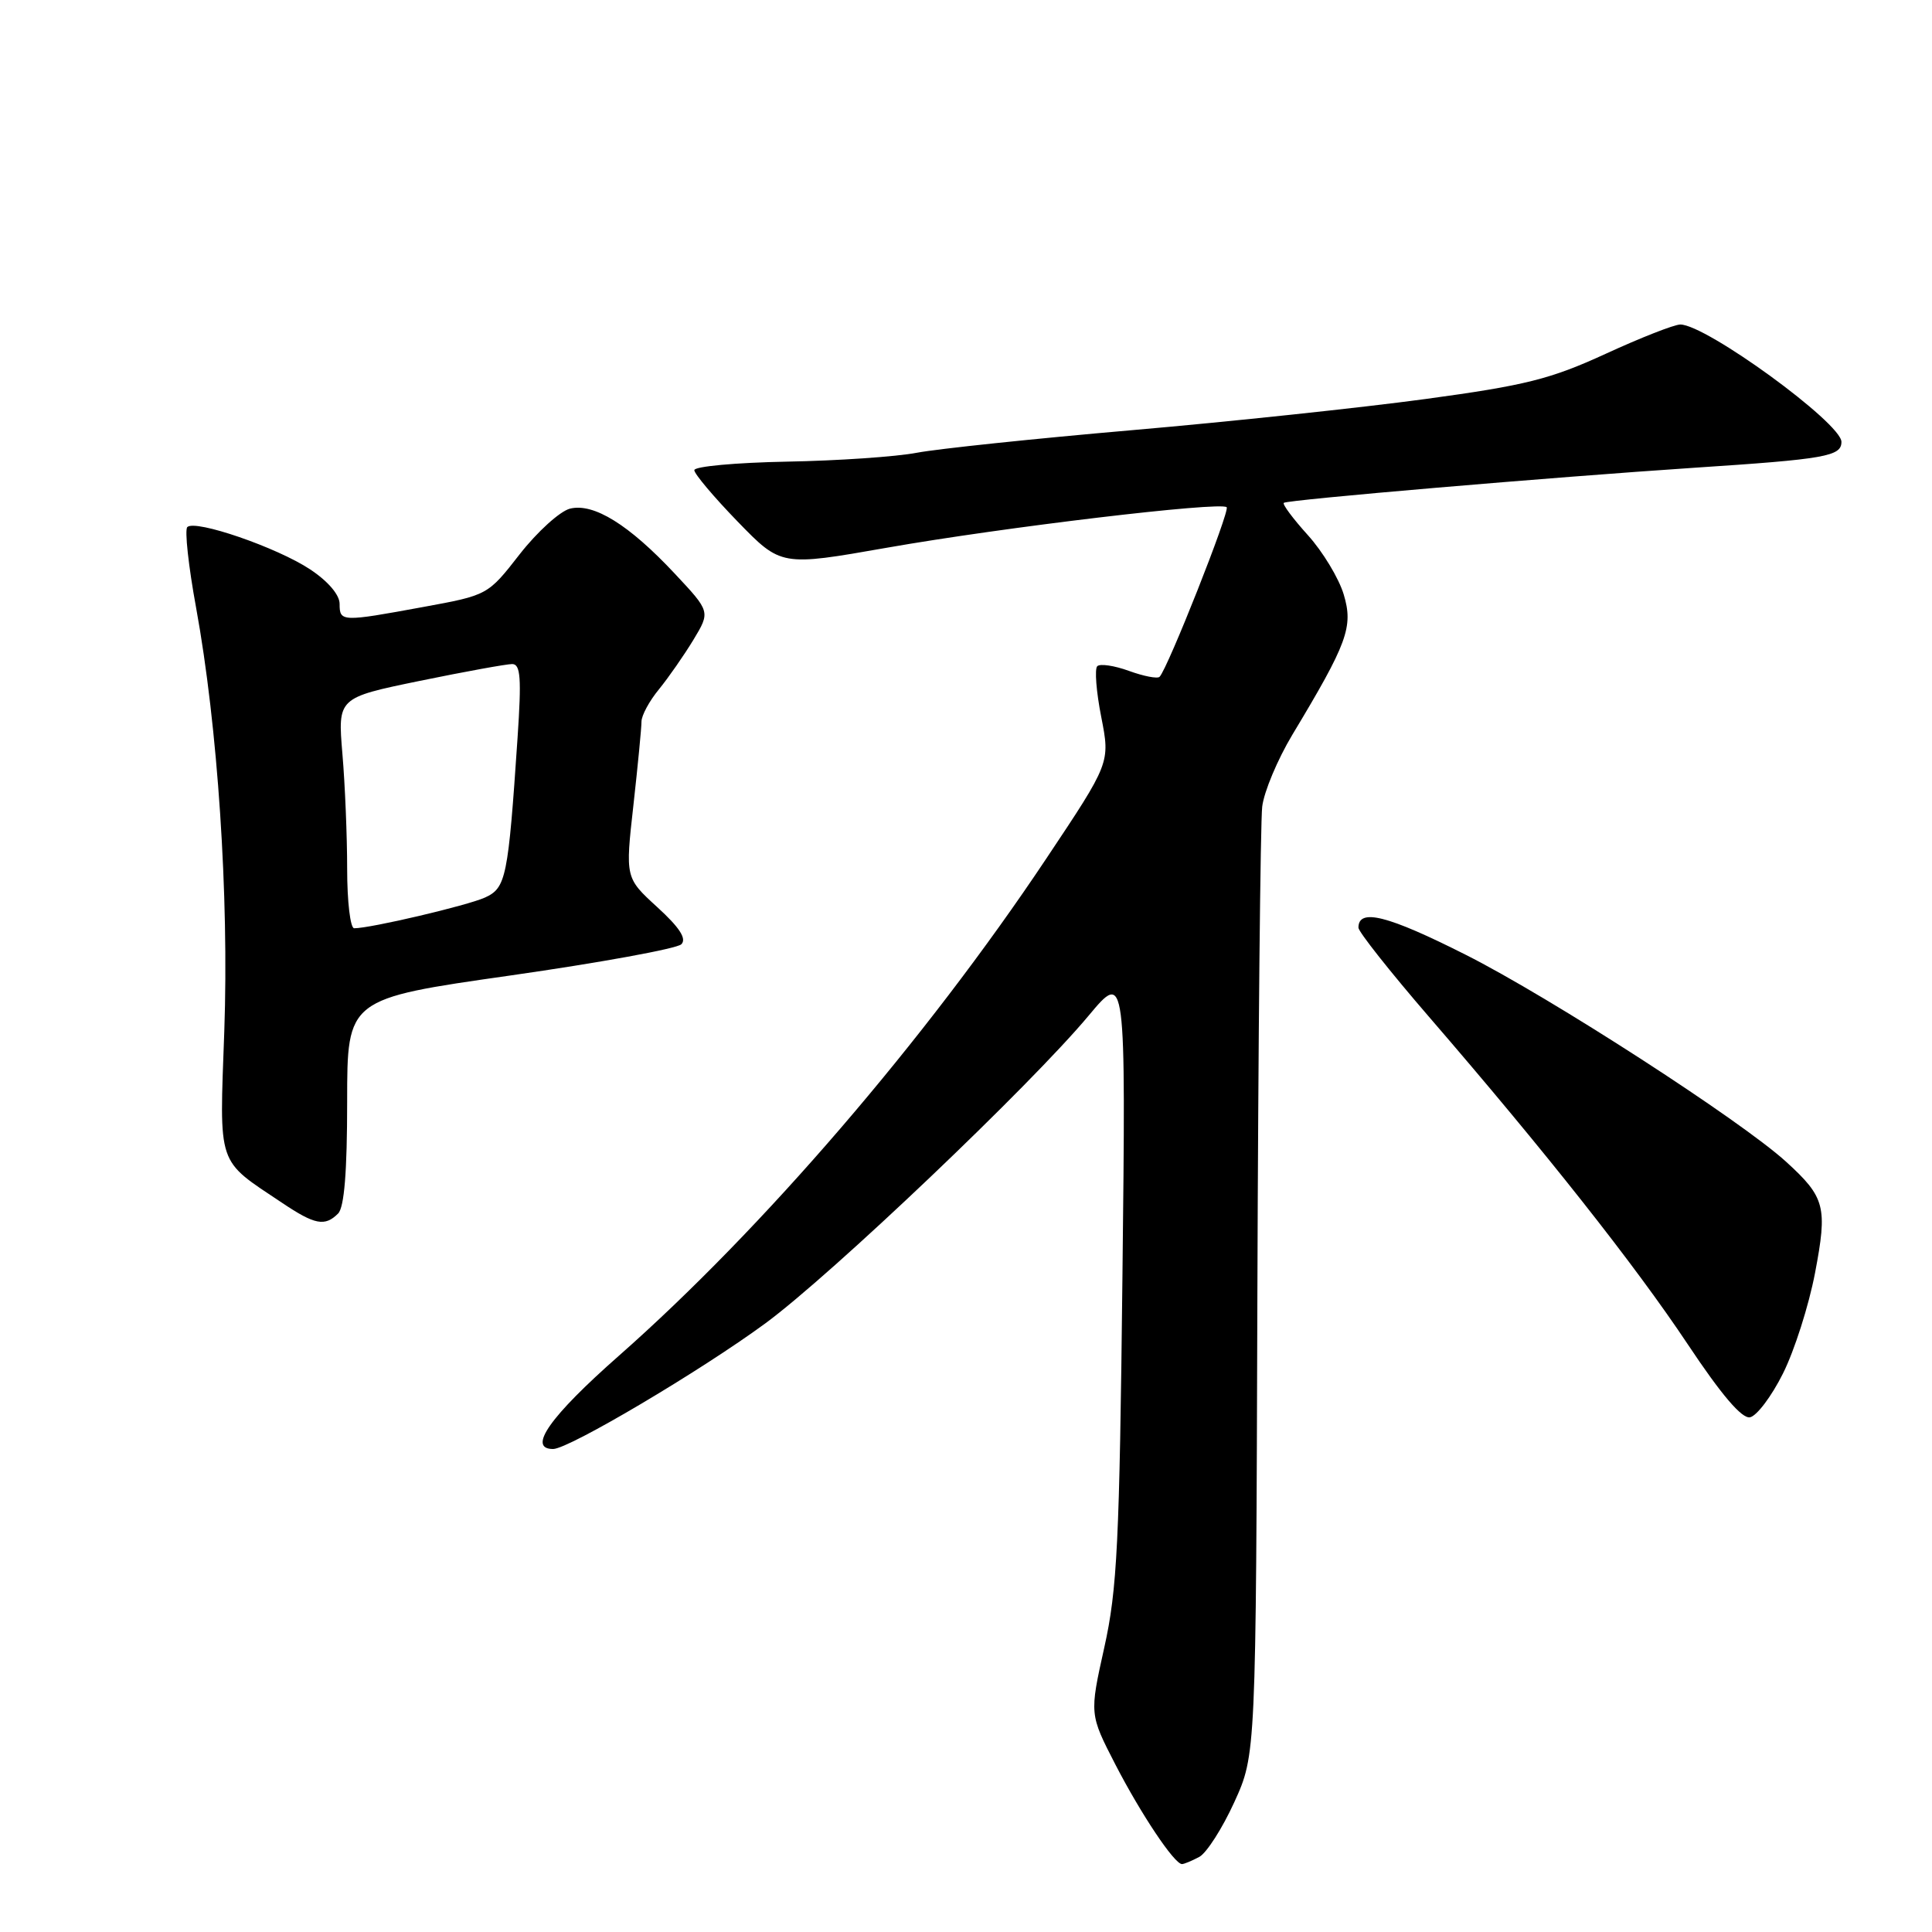 <?xml version="1.0" encoding="UTF-8" standalone="no"?>
<!DOCTYPE svg PUBLIC "-//W3C//DTD SVG 1.1//EN" "http://www.w3.org/Graphics/SVG/1.1/DTD/svg11.dtd" >
<svg xmlns="http://www.w3.org/2000/svg" xmlns:xlink="http://www.w3.org/1999/xlink" version="1.1" viewBox="0 0 256 256">
 <g >
 <path fill="currentColor"
d=" M 158.91 246.05 C 159.88 245.53 161.97 242.26 163.55 238.80 C 166.42 232.50 166.42 232.50 166.61 171.50 C 166.72 137.95 167.01 108.87 167.25 106.88 C 167.49 104.89 169.29 100.62 171.23 97.38 C 178.56 85.20 179.34 83.07 178.05 78.77 C 177.41 76.63 175.27 73.09 173.30 70.91 C 171.33 68.73 169.90 66.81 170.11 66.63 C 170.63 66.22 205.53 63.24 224.50 61.98 C 241.90 60.84 244.00 60.46 244.00 58.55 C 244.00 56.06 226.06 43.00 222.65 43.00 C 221.85 43.00 217.39 44.75 212.74 46.89 C 205.44 50.24 202.15 51.07 188.89 52.87 C 180.42 54.02 162.93 55.88 150.00 57.00 C 137.07 58.12 124.25 59.47 121.50 59.99 C 118.75 60.52 110.99 61.05 104.25 61.17 C 97.51 61.30 92.00 61.80 92.00 62.30 C 92.00 62.79 94.59 65.86 97.75 69.12 C 103.50 75.04 103.50 75.04 117.50 72.58 C 132.89 69.87 161.76 66.43 162.54 67.21 C 163.01 67.67 154.72 88.61 153.65 89.68 C 153.38 89.96 151.55 89.61 149.60 88.90 C 147.65 88.19 145.75 87.91 145.39 88.28 C 145.03 88.64 145.26 91.67 145.92 95.00 C 147.11 101.07 147.11 101.07 138.63 113.78 C 122.63 137.77 101.00 162.91 82.00 179.65 C 72.88 187.68 69.83 192.00 73.29 192.00 C 75.37 192.00 92.82 181.66 101.43 175.34 C 110.20 168.88 136.53 143.83 144.24 134.59 C 149.18 128.68 149.18 128.68 148.73 169.09 C 148.34 204.49 148.04 210.59 146.32 218.32 C 144.36 227.14 144.36 227.14 147.80 233.82 C 151.20 240.40 155.61 247.00 156.62 247.00 C 156.90 247.00 157.93 246.57 158.91 246.05 Z  M 236.25 182.00 C 237.77 178.97 239.68 172.98 240.50 168.68 C 242.17 159.91 241.85 158.66 236.67 153.94 C 230.65 148.46 205.46 132.18 194.21 126.51 C 183.87 121.29 180.00 120.31 180.00 122.92 C 180.00 123.46 184.20 128.77 189.32 134.70 C 204.77 152.59 216.59 167.55 223.62 178.10 C 228.09 184.82 230.80 188.00 231.88 187.80 C 232.77 187.63 234.74 185.03 236.25 182.00 Z  M 44.80 160.80 C 45.62 159.98 46.00 155.24 46.00 145.97 C 46.00 132.34 46.00 132.34 67.61 129.26 C 79.50 127.56 89.70 125.70 90.28 125.12 C 91.01 124.39 90.06 122.91 87.09 120.20 C 82.85 116.32 82.85 116.32 83.93 106.70 C 84.52 101.41 85.00 96.42 85.00 95.62 C 85.00 94.81 86.04 92.88 87.32 91.33 C 88.59 89.77 90.64 86.82 91.88 84.78 C 94.13 81.05 94.13 81.05 89.42 76.02 C 83.33 69.51 78.66 66.62 75.52 67.40 C 74.20 67.74 71.20 70.45 68.87 73.43 C 64.64 78.86 64.64 78.86 56.07 80.43 C 45.25 82.42 45.00 82.41 45.00 80.01 C 45.00 78.81 43.45 77.00 41.07 75.43 C 36.70 72.54 25.88 68.81 24.82 69.84 C 24.45 70.20 24.97 75.00 25.98 80.50 C 28.86 96.27 30.35 118.70 29.72 136.63 C 29.07 154.79 28.66 153.55 37.39 159.39 C 41.73 162.30 43.05 162.55 44.80 160.80 Z  M 46.00 115.15 C 46.00 110.83 45.72 103.96 45.37 99.88 C 44.75 92.46 44.75 92.46 55.62 90.22 C 61.61 88.99 67.12 87.99 67.87 87.99 C 68.98 88.00 69.11 89.85 68.58 97.75 C 67.33 116.33 67.06 117.65 64.26 118.93 C 61.92 119.99 49.12 123.00 46.93 123.00 C 46.42 123.00 46.00 119.47 46.00 115.15 Z "/>
</g>
</svg>